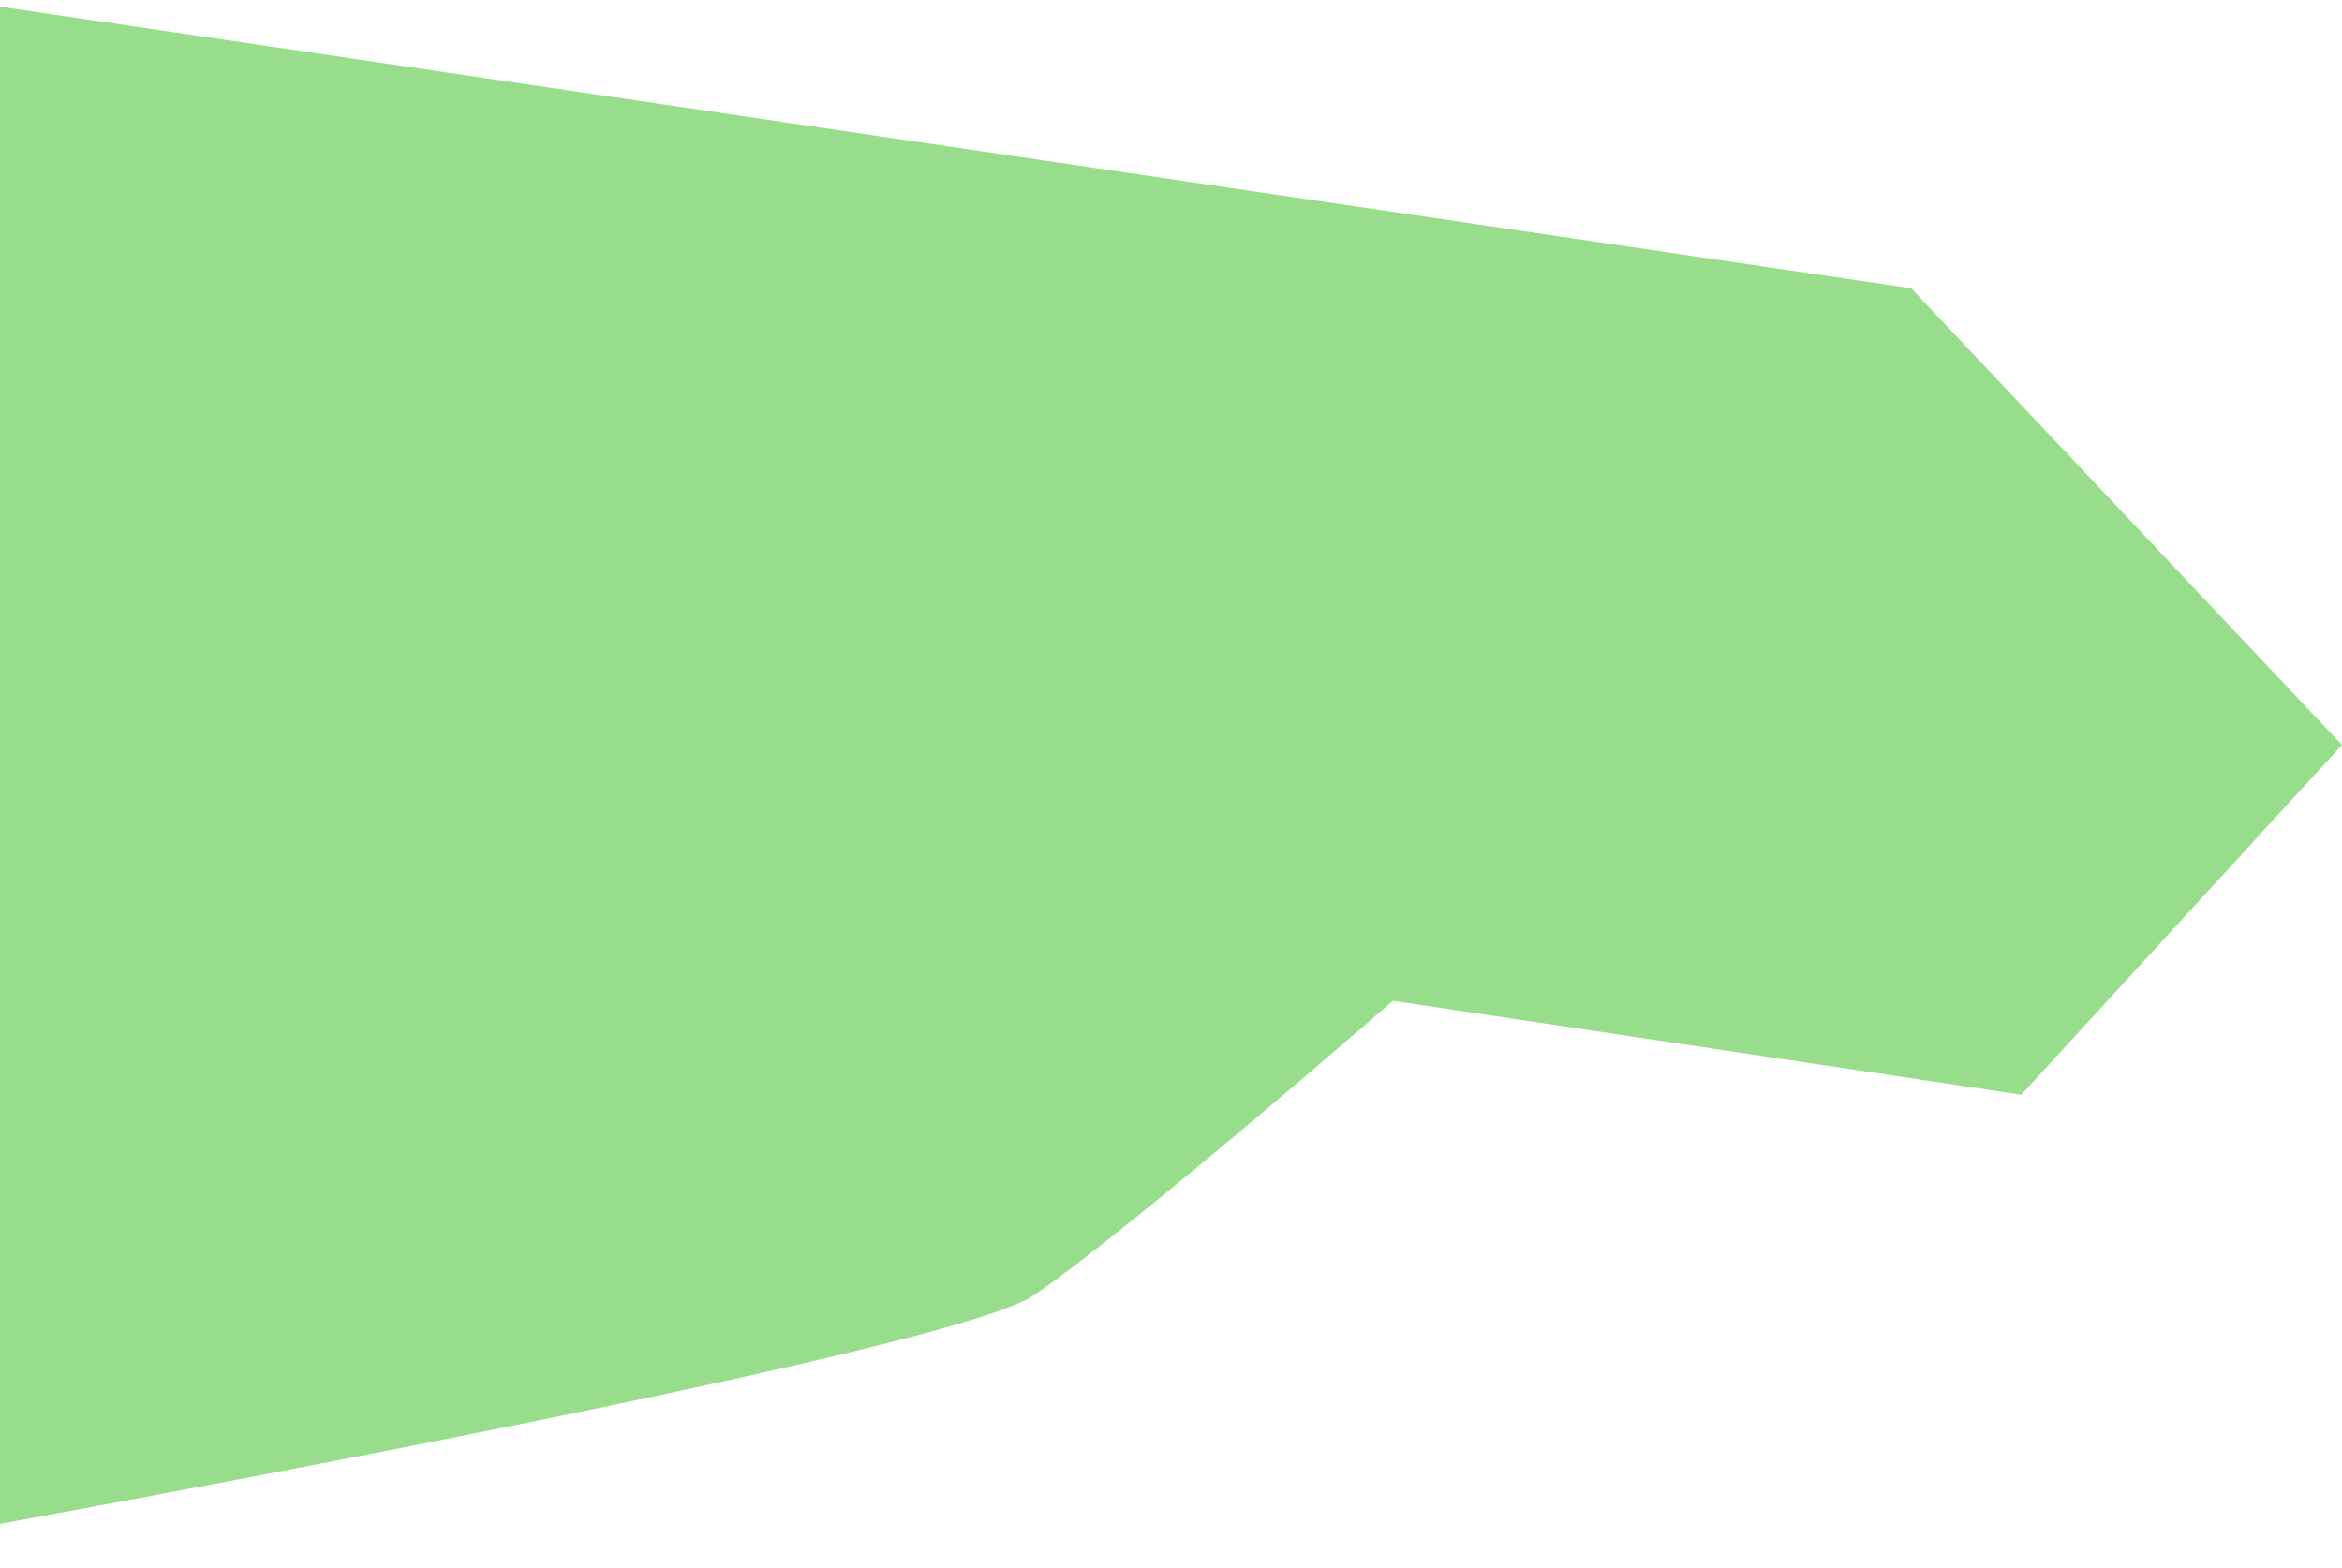 <svg xmlns="http://www.w3.org/2000/svg" width="723" height="484" viewBox="0 0 723 484">
  <defs>
    <style>
      .cls-1 {
        fill: #98dd8c;
        fill-rule: evenodd;
      }
    </style>
  </defs>
  <path id="Alak_3_másolat" data-name="Alak 3 másolat" class="cls-1" d="M-14,6193l604,89,133,141-99,108-194-29s-81.1,70.73-111,91-394,84-394,84Z" transform="translate(0 -6193)"/>
</svg>
